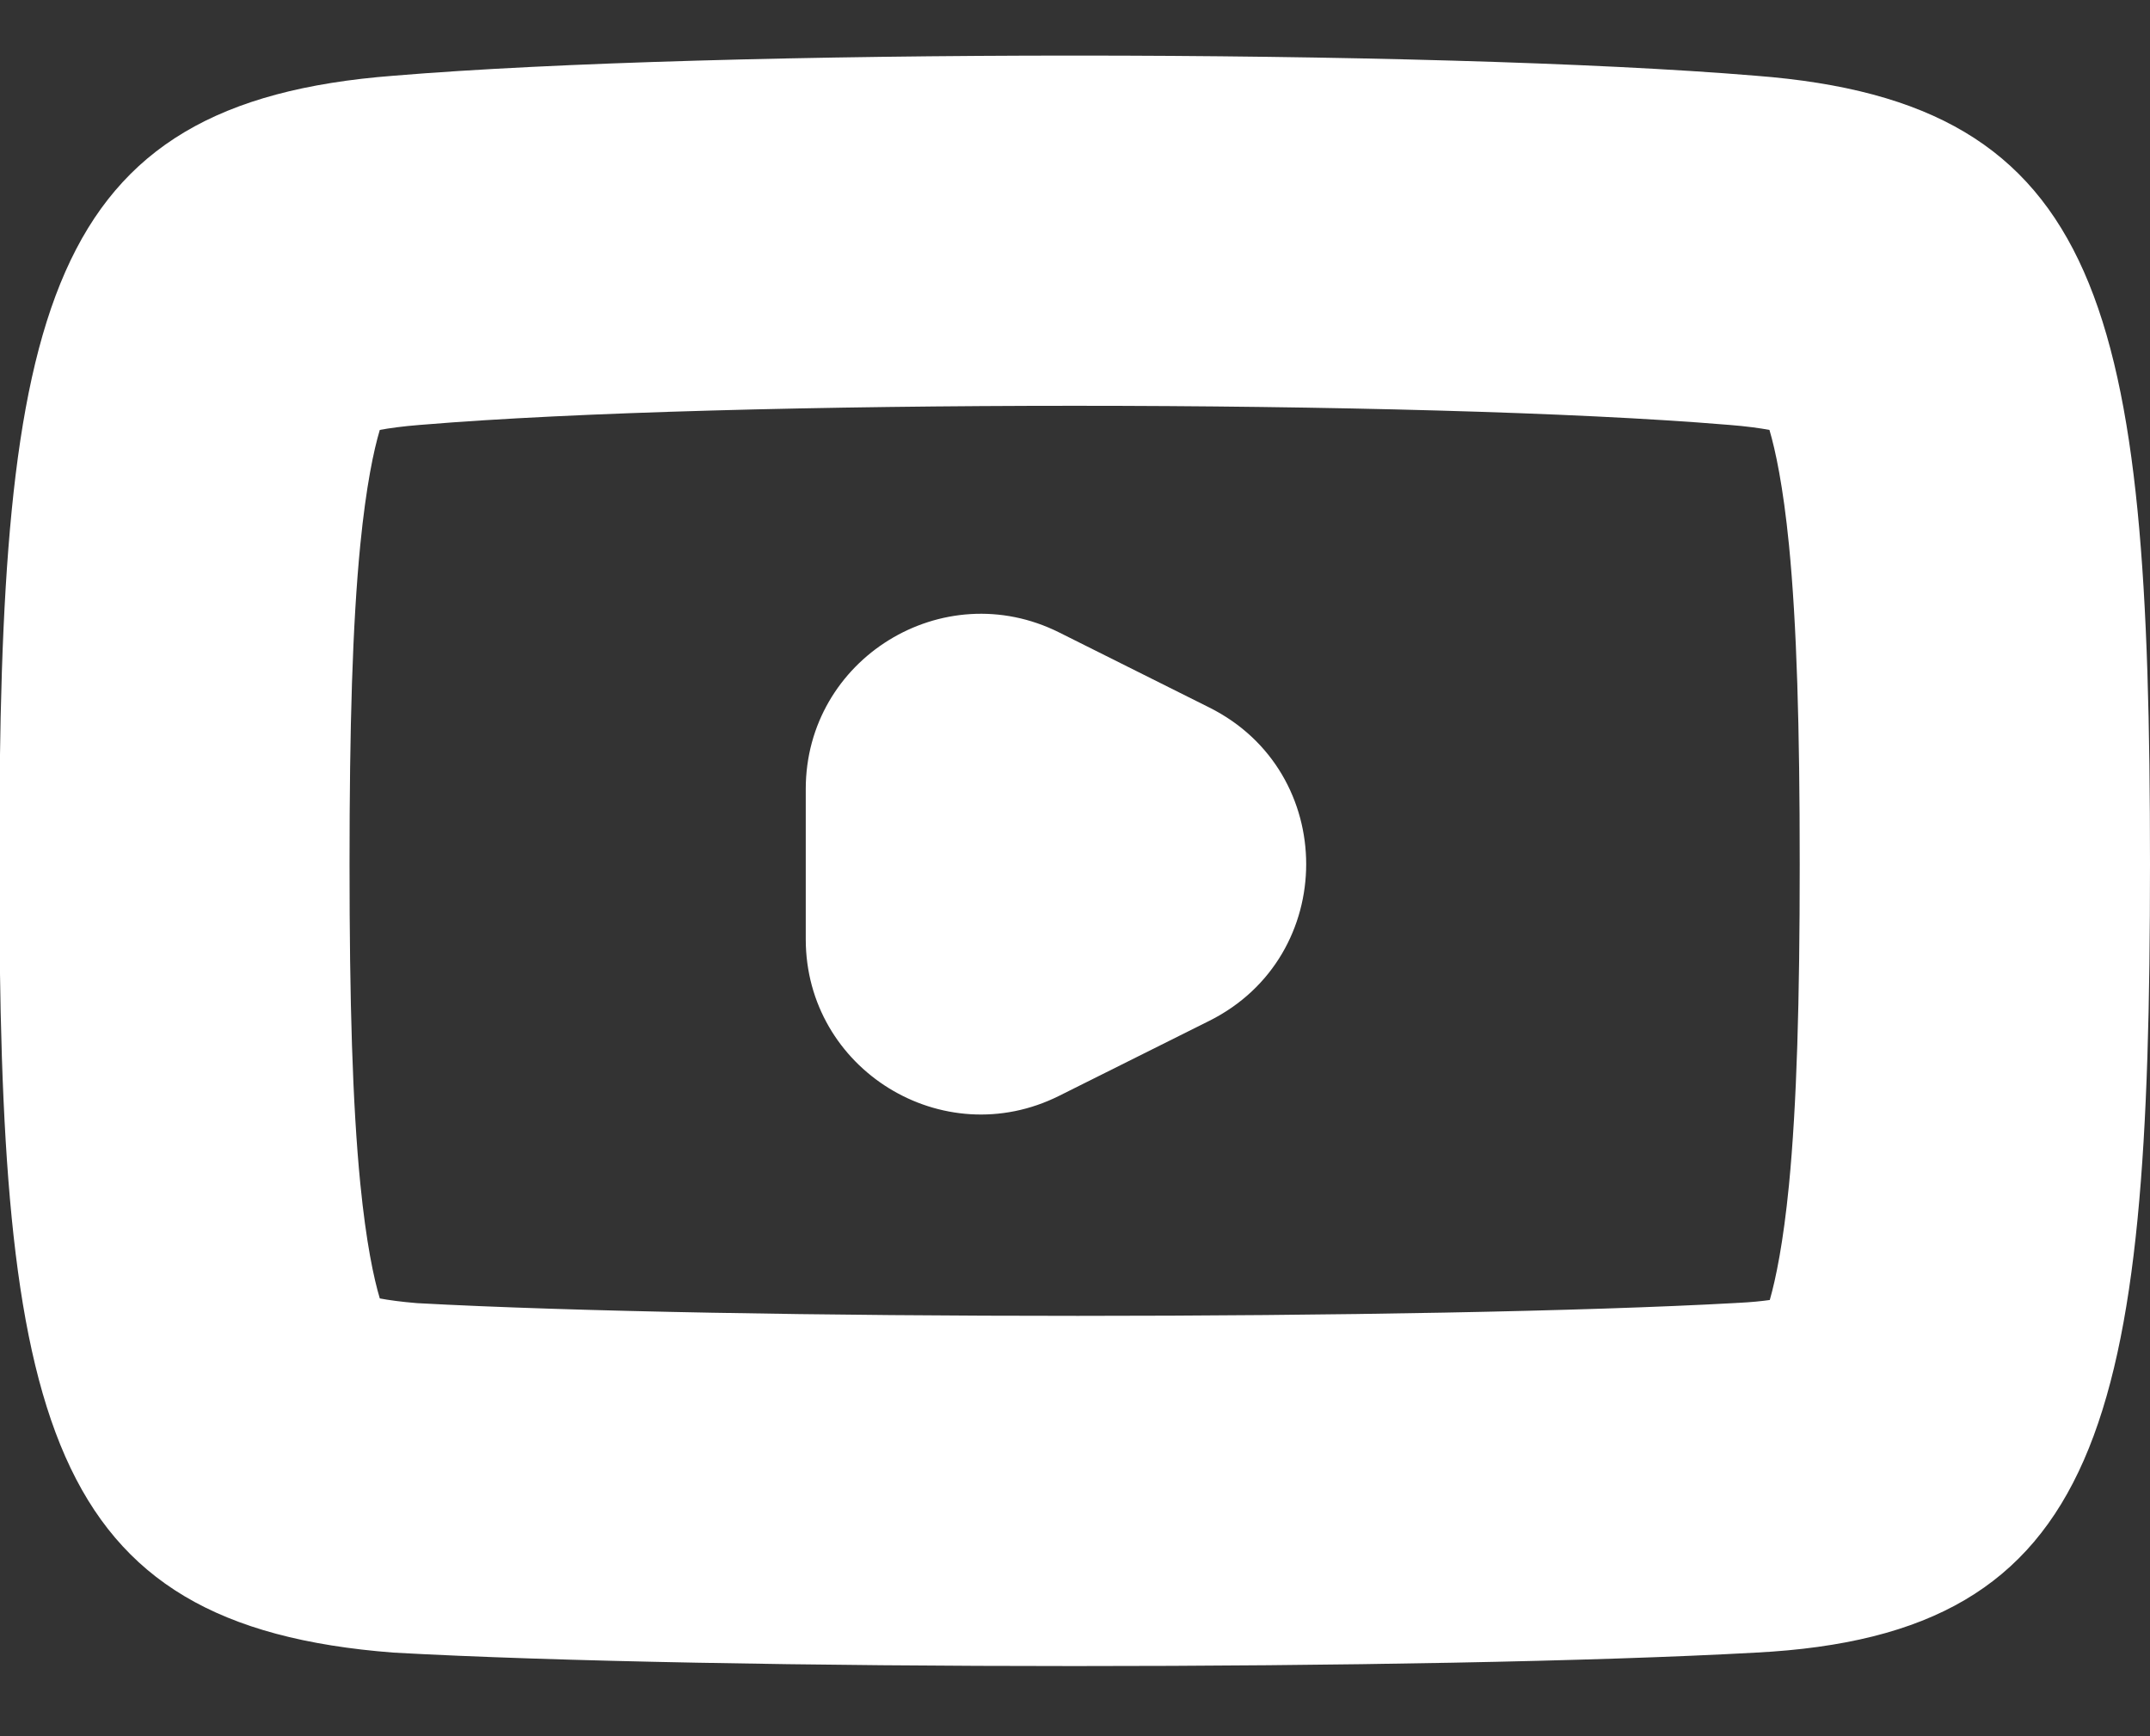 <svg width="26" height="21" viewBox="0 0 26 21" fill="none" xmlns="http://www.w3.org/2000/svg">
<rect x="0" y="0" width="26" height="21" fill="#333333" stroke="none"/>
<path fill-rule="evenodd" clip-rule="evenodd" d="M20.88 5.137L20.893 5.138L20.907 5.139C21.124 5.156 21.284 5.179 21.398 5.2C21.47 5.444 21.563 5.874 21.634 6.59C21.729 7.557 21.764 8.8 21.764 10.453C21.764 12.104 21.729 13.356 21.634 14.334C21.565 15.034 21.475 15.469 21.402 15.724C21.304 15.738 21.177 15.751 21.015 15.759L21.006 15.759L20.997 15.76C17.268 15.967 8.813 15.968 5.044 15.762C4.847 15.746 4.7 15.725 4.593 15.705C4.52 15.461 4.428 15.031 4.357 14.315C4.262 13.348 4.227 12.104 4.227 10.453C4.227 8.8 4.262 7.557 4.357 6.59C4.428 5.874 4.52 5.444 4.593 5.2C4.707 5.179 4.867 5.156 5.084 5.139L5.097 5.138L5.111 5.137C8.778 4.832 17.213 4.832 20.88 5.137ZM-0.009 10.453C-0.009 17.172 0.533 19.664 4.759 19.989C8.661 20.206 17.33 20.206 21.232 19.989C25.458 19.773 26 17.172 26 10.453C26 3.733 25.458 1.241 21.232 0.916C17.33 0.591 8.661 0.591 4.759 0.916C0.533 1.241 -0.009 3.733 -0.009 10.453ZM12.809 13.254C11.401 13.959 9.744 12.934 9.744 11.36V9.544C9.744 7.97 11.401 6.946 12.809 7.65L14.625 8.558C16.186 9.338 16.186 11.566 14.625 12.347L12.809 13.254Z" fill="white"/>
</svg>
